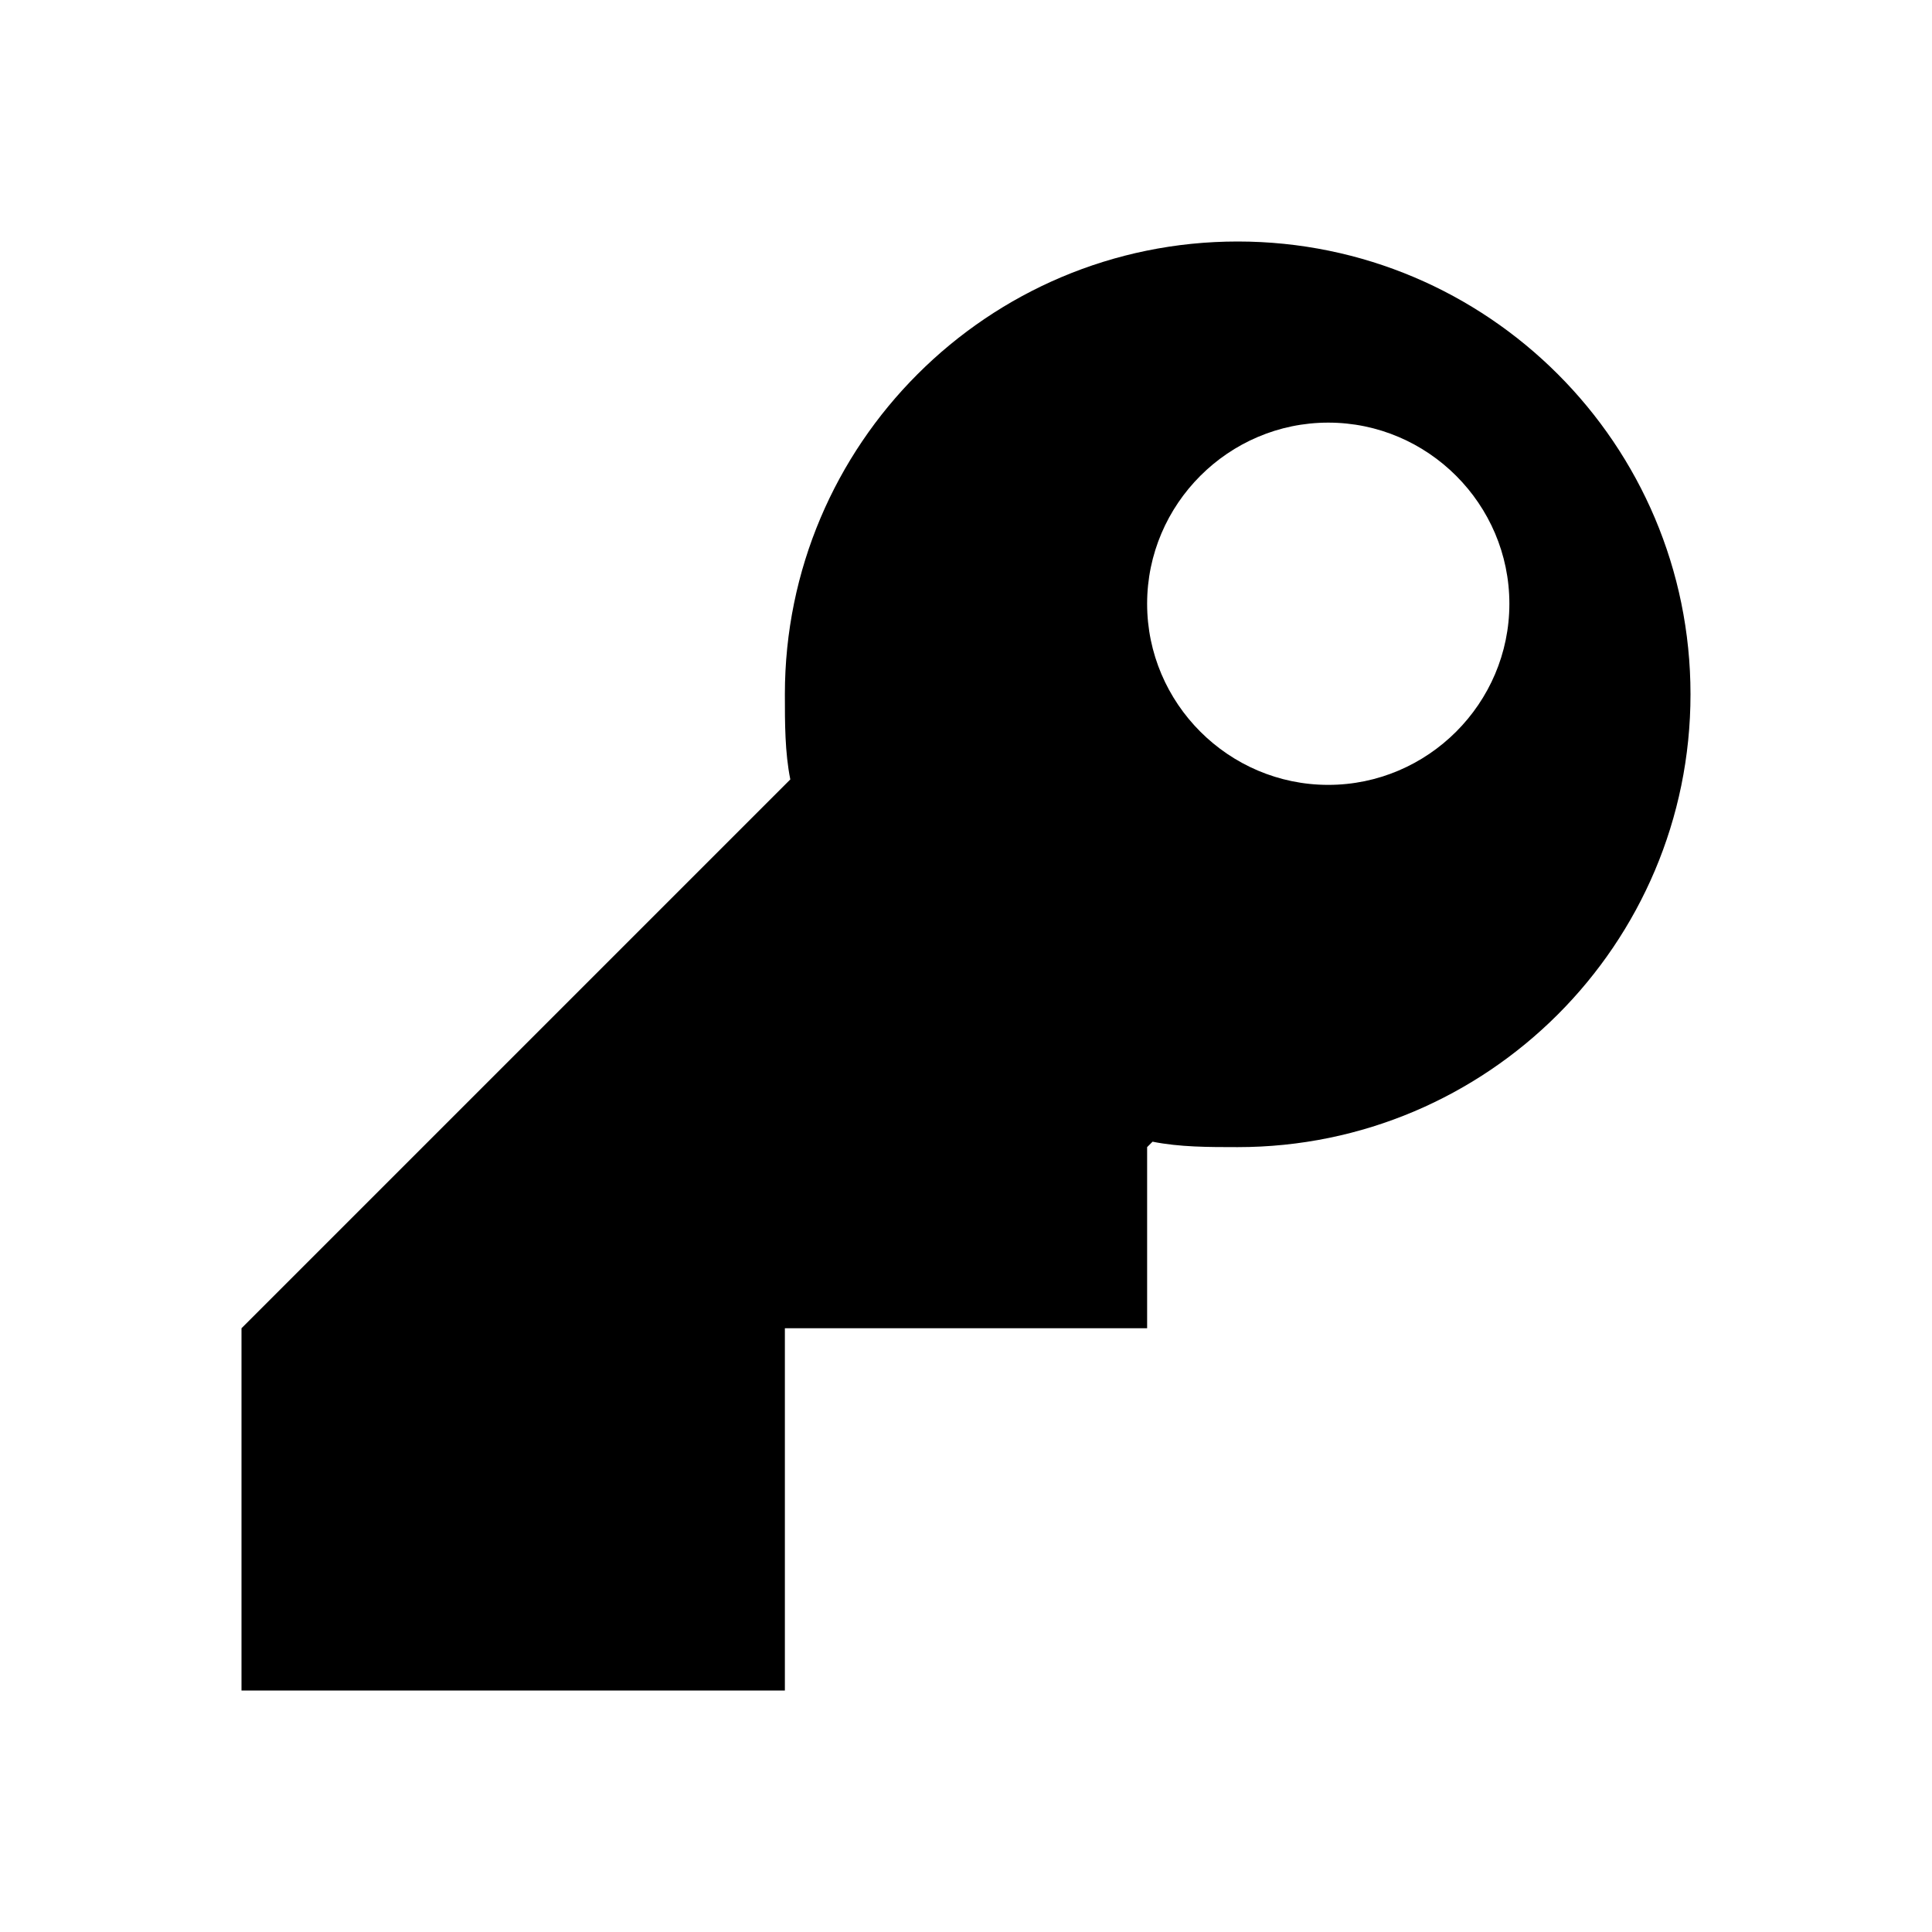 <!-- FILE GENERATED BY packages/components/design-tokens/build-scripts/generate-icons.js DO NOT CHANGE -->

<svg
    xmlns="http://www.w3.org/2000/svg"
    fill="none"
    data-token-name="IconKey_16"
    viewBox="0 0 16 16"
    aria-hidden="true"
>
    <path
        fill="currentColor"
        d="M10.25 2C8.18 2 6.5 3.68 6.5 5.75c0 .24 0 .48.045.705L2 11v3h4.5v-3h3V9.5l.045-.045c.225.045.465.045.705.045C12.32 9.5 14 7.82 14 5.75 14 3.68 12.32 2 10.25 2ZM11 3.5c.825 0 1.5.675 1.5 1.5s-.675 1.5-1.5 1.5S9.5 5.825 9.5 5s.675-1.5 1.5-1.5Z"
    />
</svg>
